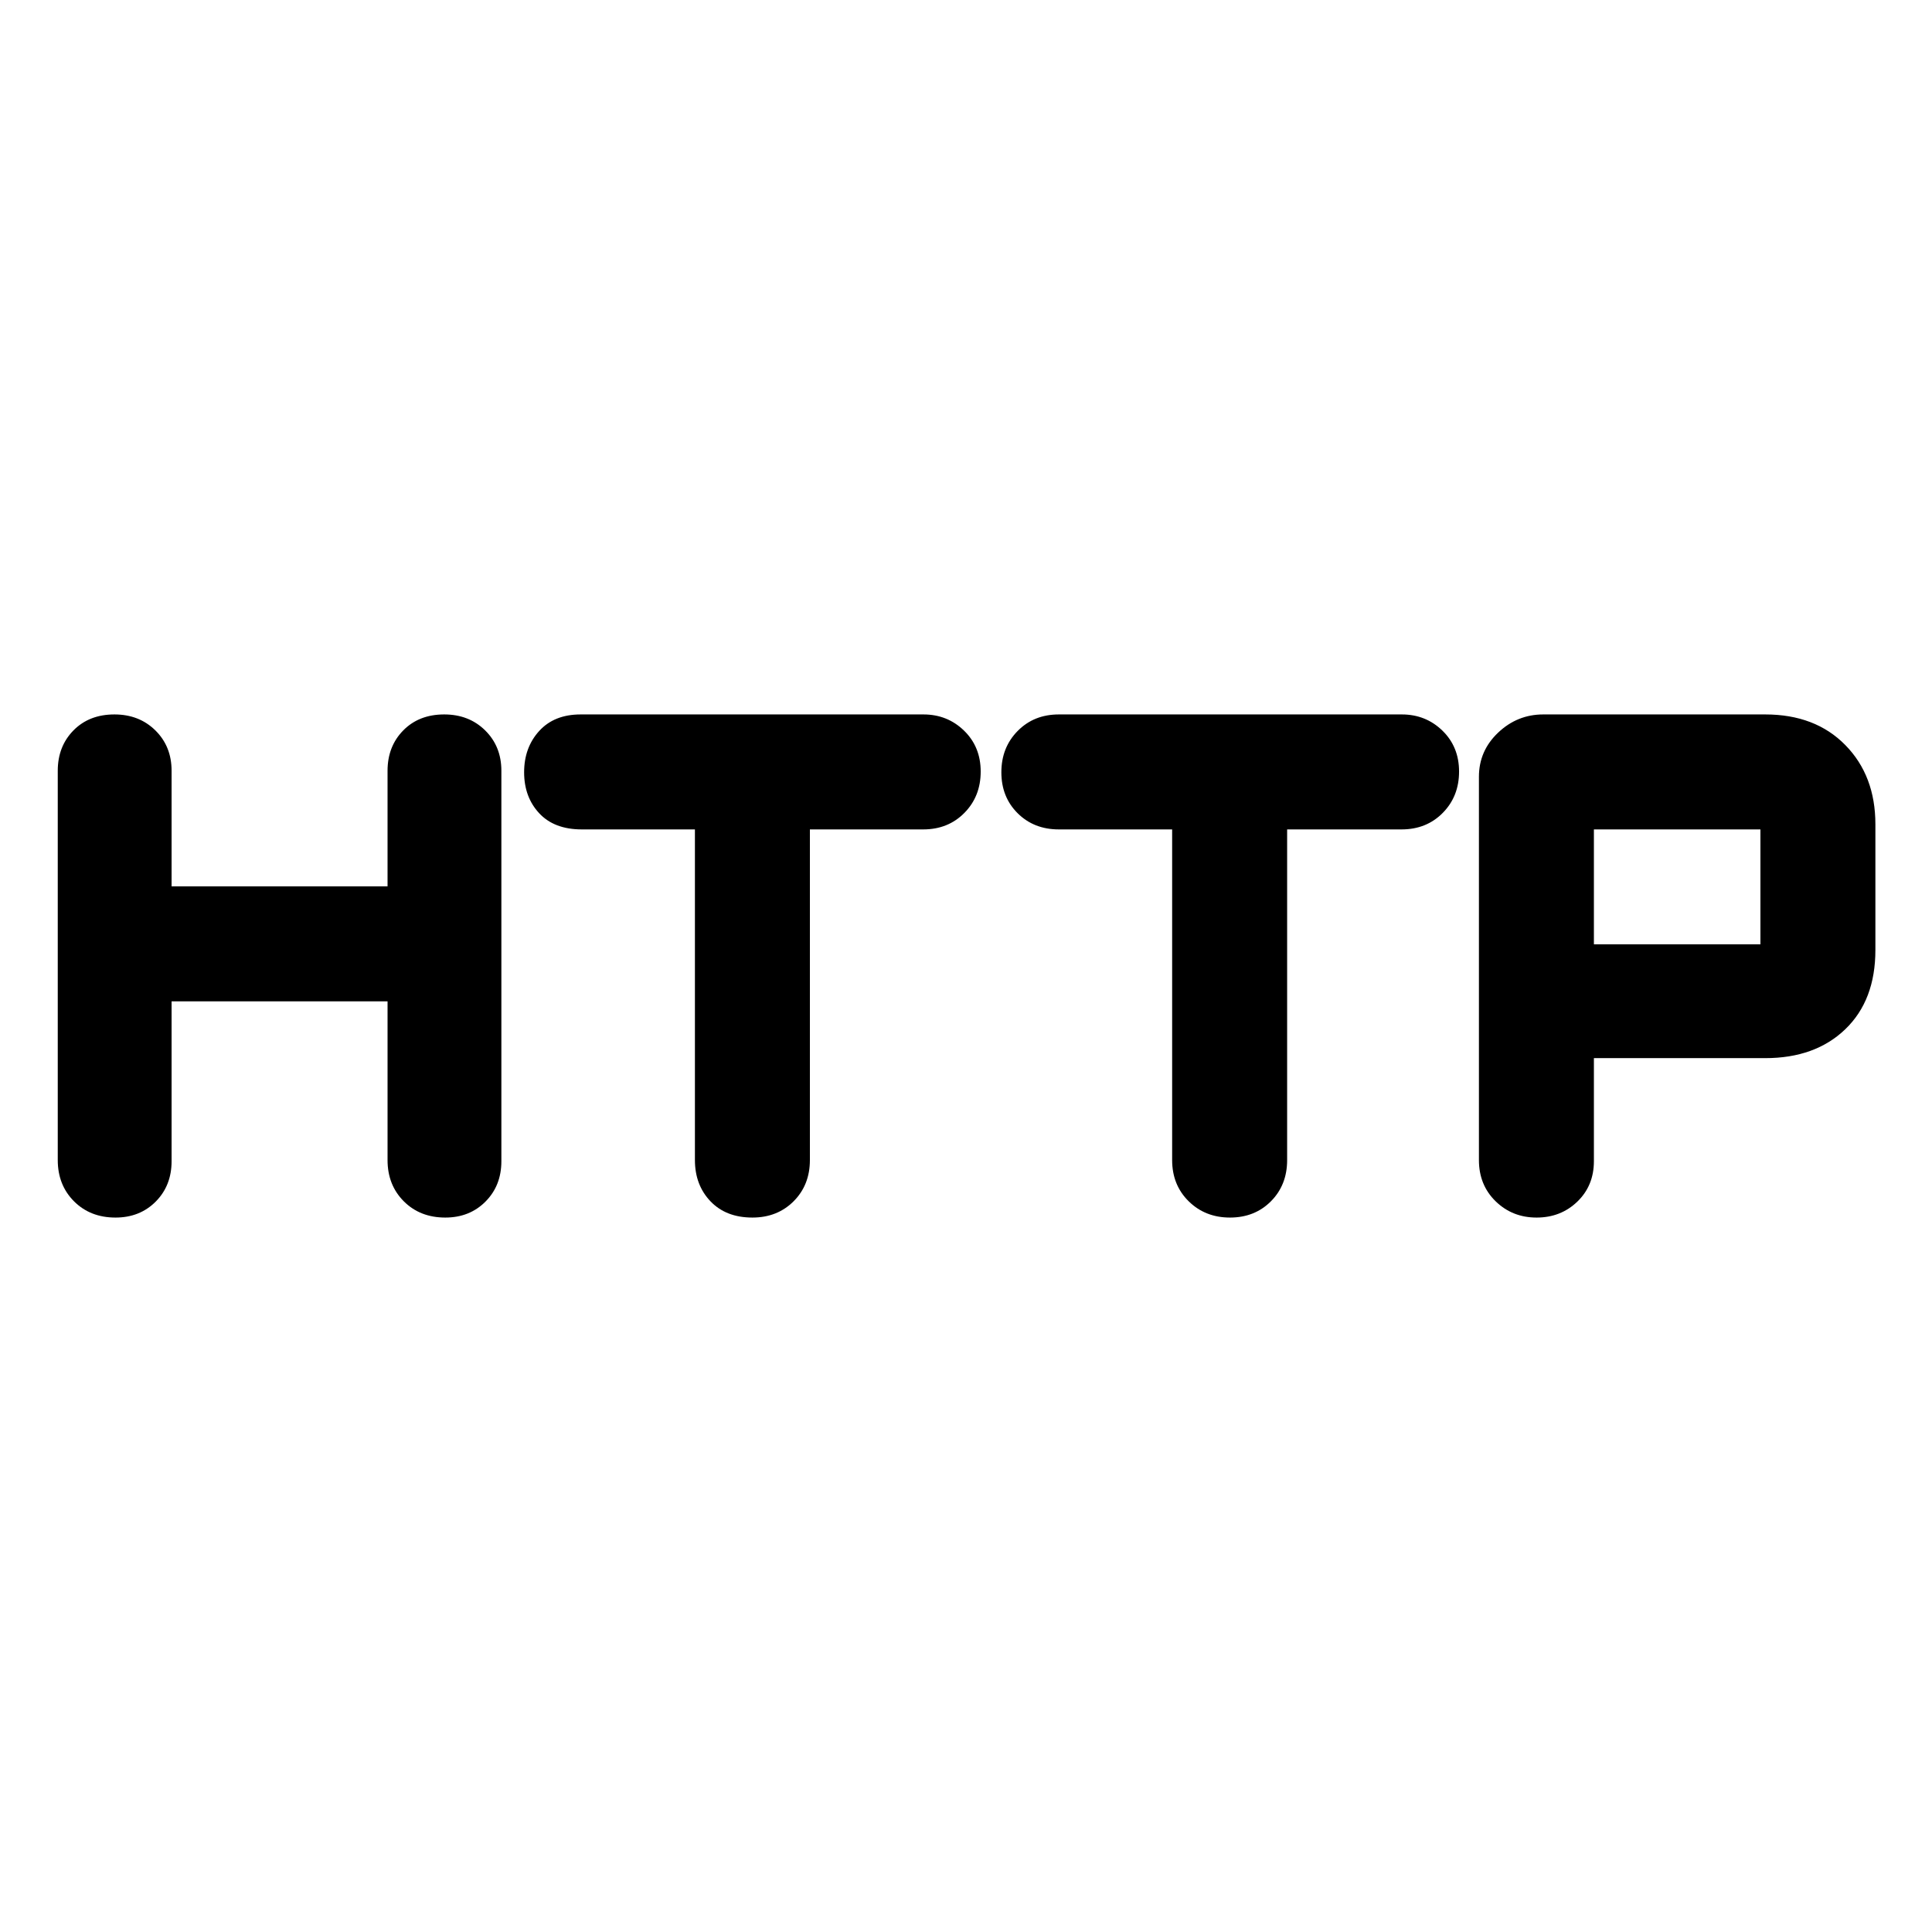 <svg xmlns="http://www.w3.org/2000/svg" height="48" viewBox="0 -960 960 960" width="48"><path d="M28.7-383.57V-577q0-12.13 7.81-20.07Q44.32-605 56.86-605q12.29 0 20.34 7.93 8.06 7.94 8.06 20.07v57.43h107.31V-577q0-12.13 7.81-20.07 7.81-7.93 20.35-7.93 12.29 0 20.34 7.93 8.06 7.94 8.06 20.07v194q0 12.13-7.9 20.07-7.89 7.93-19.97 7.93-12.56 0-20.63-8.09-8.06-8.1-8.06-20.48v-78.86H85.26V-383q0 12.13-7.89 20.07-7.9 7.93-19.98 7.93-12.56 0-20.63-8.09-8.06-8.1-8.06-20.48Zm316.6 0v-164.3h-56.21q-13.69 0-21.17-8.04-7.49-8.05-7.49-20.35 0-12.31 7.49-20.52 7.48-8.22 20.59-8.22h170.34q11.89 0 20.17 8.04 8.28 8.05 8.28 20.35 0 12.31-8.09 20.52-8.09 8.22-20.47 8.22h-56.31v164.3q0 12.38-8.09 20.48-8.1 8.09-20.48 8.09-13.12 0-20.84-8.09-7.72-8.1-7.72-20.48Zm237.13 0v-164.3h-56.3q-12.38 0-20.47-8.04-8.09-8.05-8.09-20.35 0-12.31 8.09-20.52 8.09-8.22 20.47-8.22h170.42q11.89 0 20.17 8.04 8.28 8.05 8.28 20.35 0 12.31-8.09 20.52-8.1 8.22-20.48 8.22h-56.86v164.3q0 12.38-8.05 20.48-8.04 8.09-20.35 8.09-12.3 0-20.52-8.09-8.22-8.1-8.22-20.48Zm152.44 0v-190.47q0-12.88 9.54-21.92 9.54-9.04 22.42-9.04h110.3q24.87 0 39.8 15.22 14.94 15.21 14.94 39.38v62.44q0 24.99-14.94 39.36-14.93 14.38-39.8 14.38H792V-383q0 12.13-8.22 20.07-8.21 7.93-20.26 7.93-12.06 0-20.35-8.09-8.3-8.1-8.3-20.48ZM792-490.78h82.74v-57.09H792v57.09Z"/></svg>
